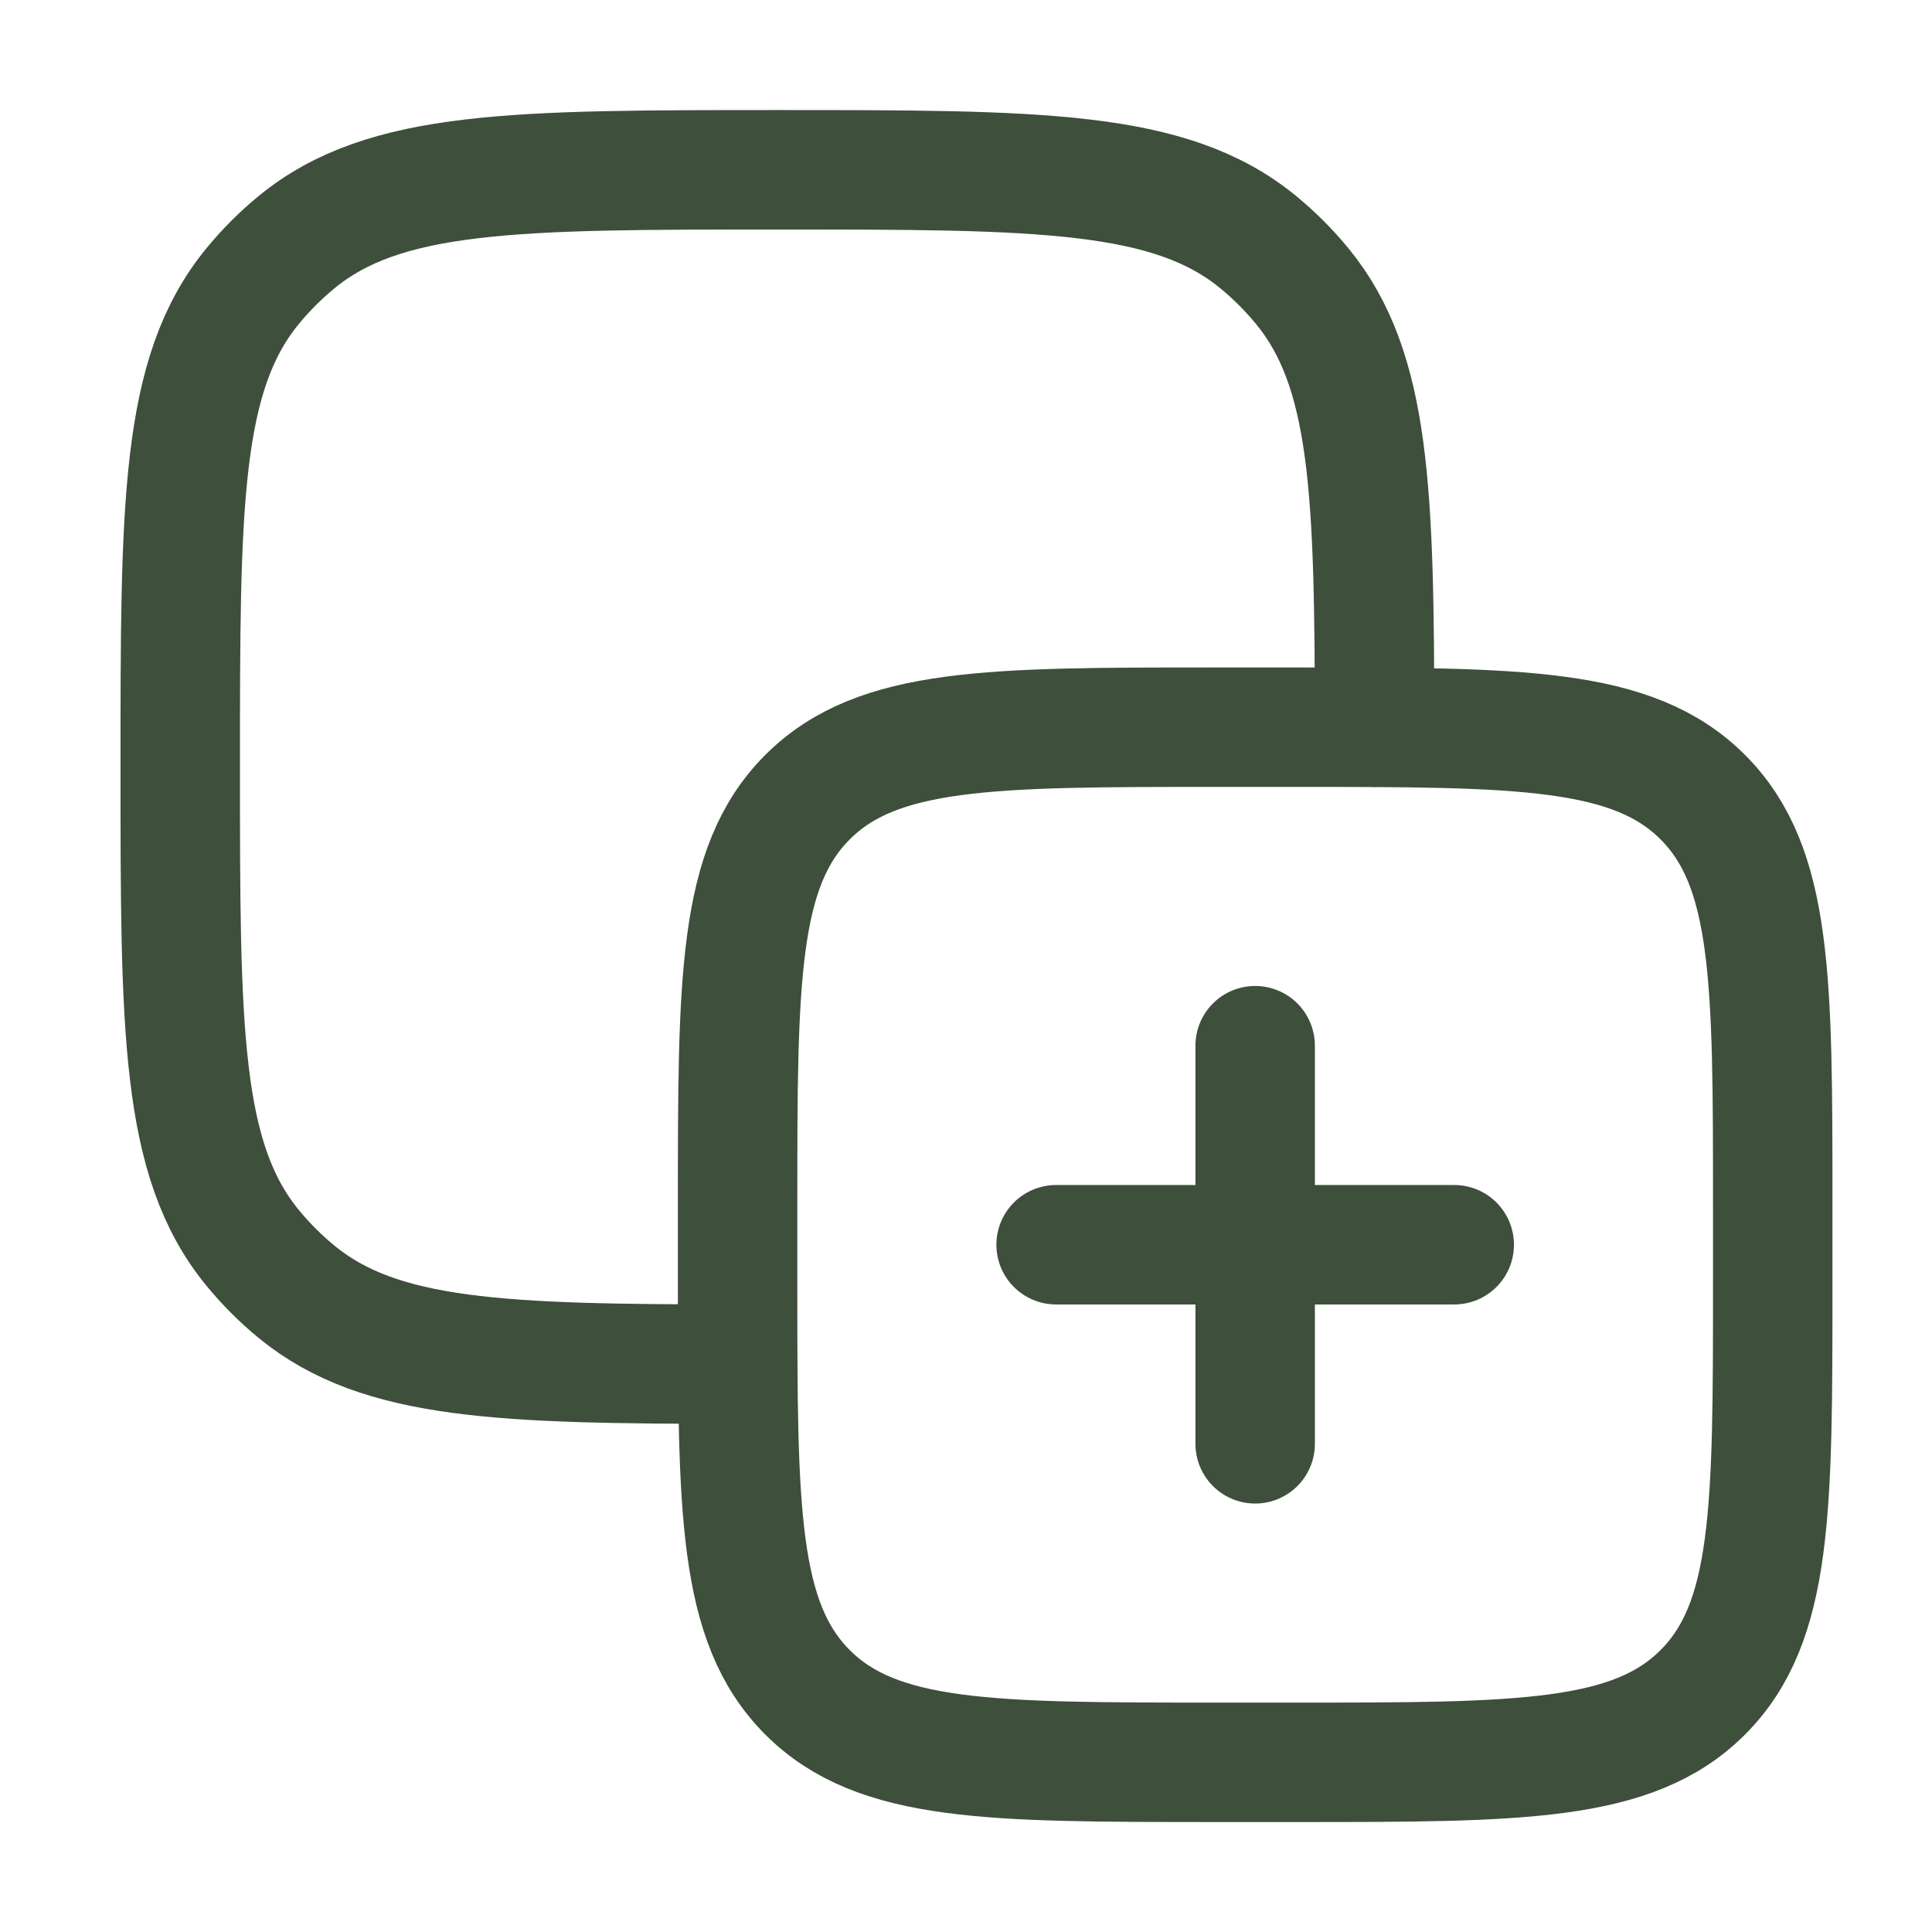 <svg width="69" height="69" viewBox="0 0 69 69" fill="none" xmlns="http://www.w3.org/2000/svg">
<path d="M26.343 43.033C26.343 34.99 26.343 30.968 28.841 28.469C31.34 25.971 35.362 25.971 43.405 25.971L46.249 25.971C54.292 25.971 58.314 25.971 60.813 28.469C63.312 30.968 63.312 34.99 63.312 43.033V45.877C63.312 53.92 63.312 57.942 60.813 60.441C58.314 62.94 54.292 62.94 46.249 62.94H43.405C35.362 62.939 31.34 62.939 28.841 60.441C26.343 57.942 26.343 53.92 26.343 45.877L26.343 43.033Z" stroke="#3E4F3C" stroke-width="4.266" stroke-linecap="round" stroke-linejoin="round"/>
<path d="M49.092 25.971C49.086 17.561 48.958 13.206 46.511 10.223C46.038 9.647 45.51 9.119 44.934 8.646C41.788 6.064 37.113 6.064 27.765 6.064C18.416 6.064 13.742 6.064 10.595 8.646C10.019 9.119 9.491 9.647 9.019 10.223C6.437 13.369 6.437 18.044 6.437 27.393C6.437 36.741 6.437 41.416 9.019 44.562C9.491 45.138 10.019 45.666 10.595 46.139C13.578 48.586 17.933 48.714 26.343 48.72" stroke="#3E4F3C" stroke-width="4.266" stroke-linecap="round" stroke-linejoin="round"/>
<path d="M51.937 44.455L37.718 44.455M44.827 37.346V51.565" stroke="#3E4F3C" stroke-width="4.266" stroke-linecap="round"/>
</svg>

